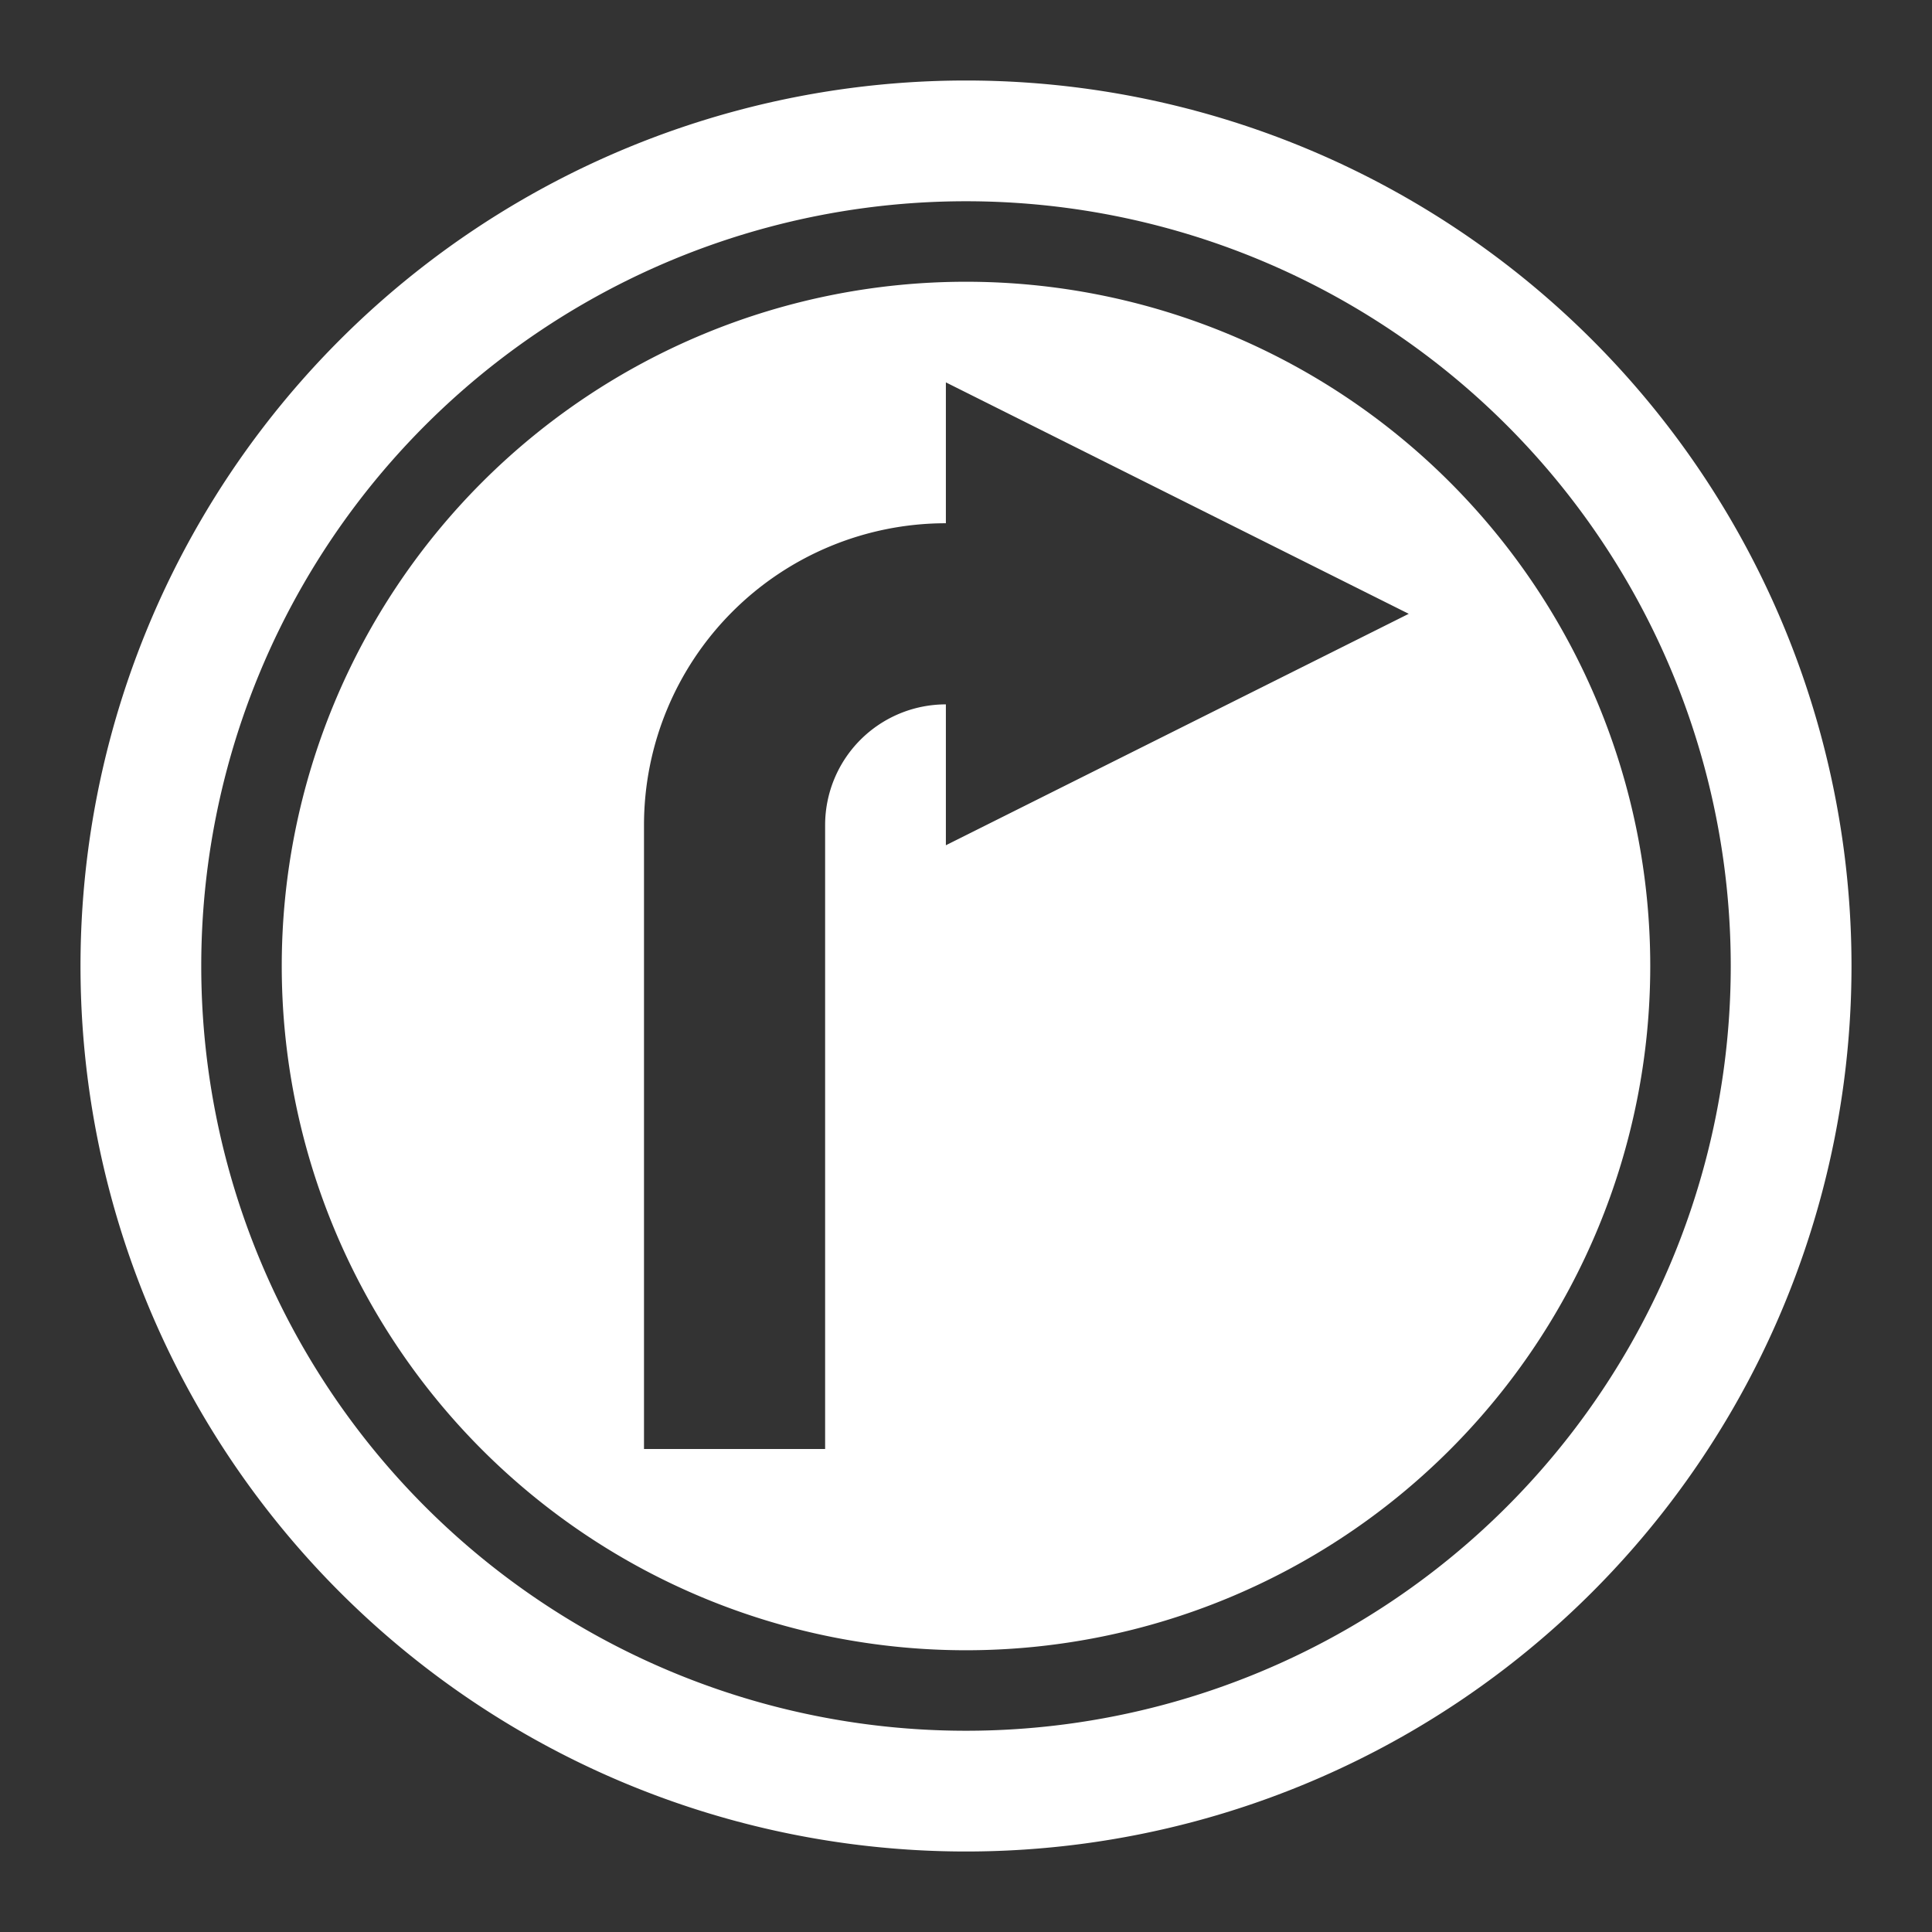 <?xml version="1.0" encoding="UTF-8"?>
<svg version="1.1" viewBox="0 0 48 48" xmlns="http://www.w3.org/2000/svg">
    <rect x="0" y="0" width="48" height="48" fill="#333333" stroke="none"/>
    <path d="m24 2a22 22 0 0 0 -22 22 22 22 0 0 0 22 22 22 22 0 0 0 22 -22 22 22 0 0 0 -22 -22zm0 3a19 19 0 0 1 19 19 19 19 0 0 1 -19 19 19 19 0 0 1 -19 -19 19 19 0 0 1 19 -19zm0 2a17 17 0 0 0 -17 17 17 17 0 0 0 17 17 17 17 0 0 0 17 -17 17 17 0 0 0 -17 -17zm-0.5 2.5 11.5 5.75-11.5 5.75v-3.5a3 3 0 0 0 -3 3v15.5h-4.5v-15.5a7.5 7.5 0 0 1 7.5 -7.5z" fill="#fff"/>
</svg>

